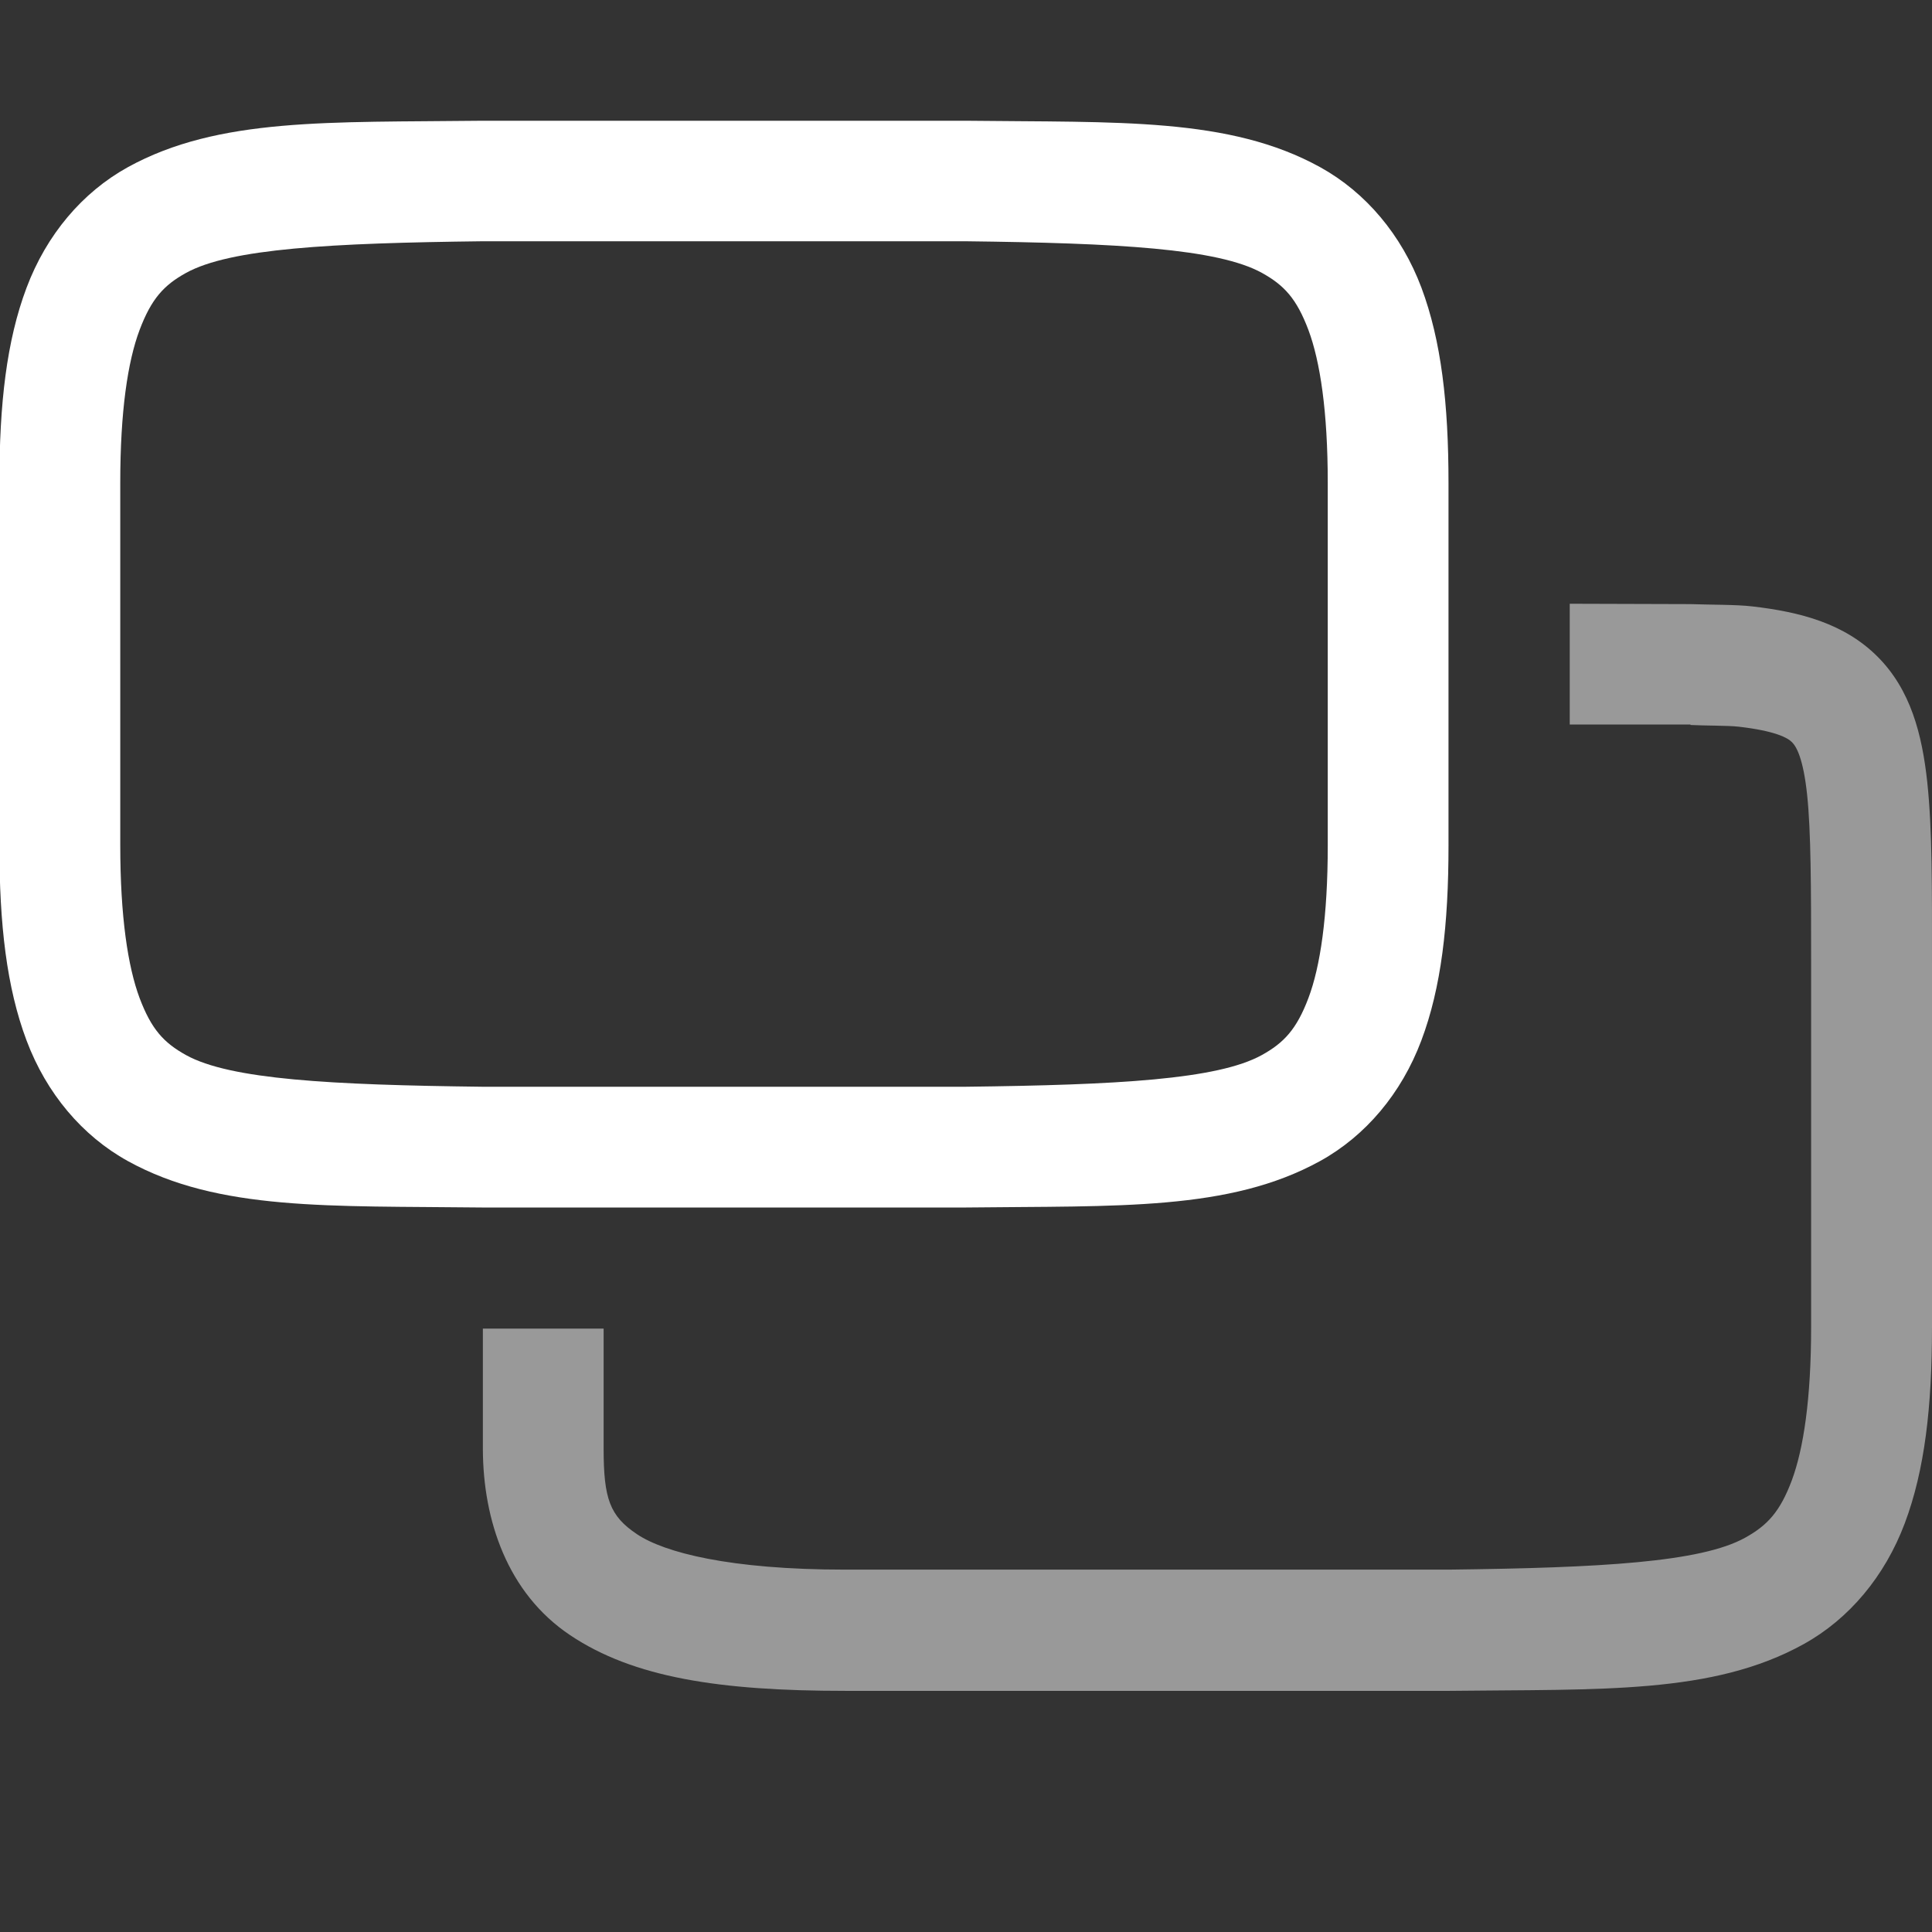 <svg version="1.1" viewBox="0 0 16 16" xmlns="http://www.w3.org/2000/svg">
 <rect x="0" y="0" width="16" height="16" fill="#333333" stroke="none"/>
 <filter id="a" x="0" y="0" width="1" height="1">
  <feColorMatrix in="SourceGraphic" values="0 0 0 0 1 0 0 0 0 1 0 0 0 0 1 0 0 0 1 0"/>
 </filter>
 <mask>
  <g filter="url(#a)">
   <path d="m0 0h16v16h-16z" fill-opacity=".3"/>
  </g>
 </mask>
 <clipPath>
  <path d="m0 0h1024v800h-1024z"/>
 </clipPath>
 <mask>
  <g filter="url(#a)">
   <path d="m0 0h16v16h-16z" fill-opacity=".05"/>
  </g>
 </mask>
 <clipPath>
  <path d="m0 0h1024v800h-1024z"/>
 </clipPath>
 <mask>
  <g filter="url(#a)">
   <path d="m0 0h16v16h-16z" fill-opacity=".05"/>
  </g>
 </mask>
 <clipPath>
  <path d="m0 0h1024v800h-1024z"/>
 </clipPath>
 <mask>
  <g filter="url(#a)">
   <path d="m0 0h16v16h-16z" fill-opacity=".05"/>
  </g>
 </mask>
 <clipPath>
  <path d="m0 0h1024v800h-1024z"/>
 </clipPath>
 <mask>
  <g filter="url(#a)">
   <path d="m0 0h16v16h-16z" fill-opacity=".05"/>
  </g>
 </mask>
 <clipPath>
  <path d="m0 0h1024v800h-1024z"/>
 </clipPath>
 <mask>
  <g filter="url(#a)">
   <path d="m0 0h16v16h-16z" fill-opacity=".05"/>
  </g>
 </mask>
 <clipPath>
  <path d="m0 0h1024v800h-1024z"/>
 </clipPath>
 <mask>
  <g filter="url(#a)">
   <path d="m0 0h16v16h-16z" fill-opacity=".05"/>
  </g>
 </mask>
 <clipPath>
  <path d="m0 0h1024v800h-1024z"/>
 </clipPath>
 <mask>
  <g filter="url(#a)">
   <path d="m0 0h16v16h-16z" fill-opacity=".3"/>
  </g>
 </mask>
 <clipPath>
  <path d="m0 0h1024v800h-1024z"/>
 </clipPath>
 <mask>
  <g filter="url(#a)">
   <path d="m0 0h16v16h-16z" fill-opacity=".5"/>
  </g>
 </mask>
 <clipPath>
  <path d="m0 0h1024v800h-1024z"/>
 </clipPath>
 <g transform="translate(-4.334e-5)">
  <g transform="translate(-472,-300)" fill="#FFF" shape-rendering="auto">
   <path d="m475.99 310c-1.258-0.015-2.179 0.031-2.932-0.385-0.376-0.208-0.673-0.559-0.838-0.998s-0.225-0.96-0.225-1.617l-4e-5 -3c-1e-5 -0.658 0.06-1.179 0.225-1.617 0.165-0.439 0.462-0.79 0.838-0.998 0.753-0.415 1.673-0.37 2.932-0.385h4e-3 4.004 4e-3c1.258 0.015 2.179-0.031 2.932 0.385 0.376 0.208 0.673 0.559 0.838 0.998 0.164 0.439 0.224 0.96 0.224 1.617l4e-5 3c1e-5 0.658-0.06 1.179-0.225 1.617-0.165 0.439-0.462 0.79-0.838 0.998-0.753 0.415-1.673 0.37-2.932 0.385h-4e-3 -4.004zm6e-3 -1h6e-3 3.994c1.258-0.015 2.087-0.06 2.453-0.262 0.183-0.101 0.289-0.213 0.387-0.473 0.098-0.26 0.16-0.673 0.16-1.266l-4e-5 -3c-1e-5 -0.592-0.063-1.006-0.16-1.266-0.098-0.26-0.201-0.371-0.385-0.473-0.366-0.202-1.197-0.247-2.455-0.262h-3.994-6e-3c-1.258 0.015-2.089 0.06-2.455 0.262-0.183 0.101-0.287 0.213-0.385 0.473-0.098 0.26-0.16 0.673-0.16 1.266l4e-5 3c1e-5 0.592 0.063 1.006 0.16 1.266 0.098 0.26 0.201 0.371 0.385 0.473 0.366 0.202 1.197 0.247 2.455 0.262z" color="#000000" color-rendering="auto" dominant-baseline="auto" image-rendering="auto" solid-color="#000000" style="font-feature-settings:normal;font-variant-alternates:normal;font-variant-caps:normal;font-variant-ligatures:normal;font-variant-numeric:normal;font-variant-position:normal;isolation:auto;mix-blend-mode:normal;shape-padding:0;text-decoration-color:#000000;text-decoration-line:none;text-decoration-style:solid;text-indent:0;text-orientation:mixed;text-transform:none;white-space:normal"/>
   <path d="m485 305v1h1v4e-3c0.113 6e-3 0.312 4e-3 0.398 0.014 0.306 0.035 0.408 0.093 0.443 0.129 0.036 0.036 0.093 0.133 0.125 0.436s0.033 0.766 0.033 1.395v3.012c0 0.595-0.063 1.009-0.16 1.27-0.098 0.261-0.203 0.373-0.387 0.475-0.366 0.203-1.195 0.249-2.453 0.264h-1.5-3.5c-0.958 0-1.497-0.142-1.723-0.293-0.226-0.151-0.277-0.293-0.277-0.711v-0.992h-1v1c2e-3 0.583 0.201 1.19 0.723 1.539 0.524 0.351 1.236 0.461 2.277 0.461h3.5 1.502 4e-3c1.258-0.015 2.179 0.03 2.932-0.387 0.376-0.208 0.673-0.562 0.838-1.002 0.165-0.44 0.225-0.963 0.225-1.623v-3.012c0-0.627 3e-3 -1.101-0.039-1.5-0.043-0.399-0.138-0.767-0.412-1.041-0.274-0.274-0.638-0.37-1.037-0.416-0.136-0.016-0.355-0.013-0.512-0.019z" color="#000000" color-rendering="auto" dominant-baseline="auto" image-rendering="auto" opacity=".5" solid-color="#000000" style="font-feature-settings:normal;font-variant-alternates:normal;font-variant-caps:normal;font-variant-ligatures:normal;font-variant-numeric:normal;font-variant-position:normal;isolation:auto;mix-blend-mode:normal;shape-padding:0;text-decoration-color:#000000;text-decoration-line:none;text-decoration-style:solid;text-indent:0;text-orientation:mixed;text-transform:none;white-space:normal"/>
  </g>
 </g>
</svg>
